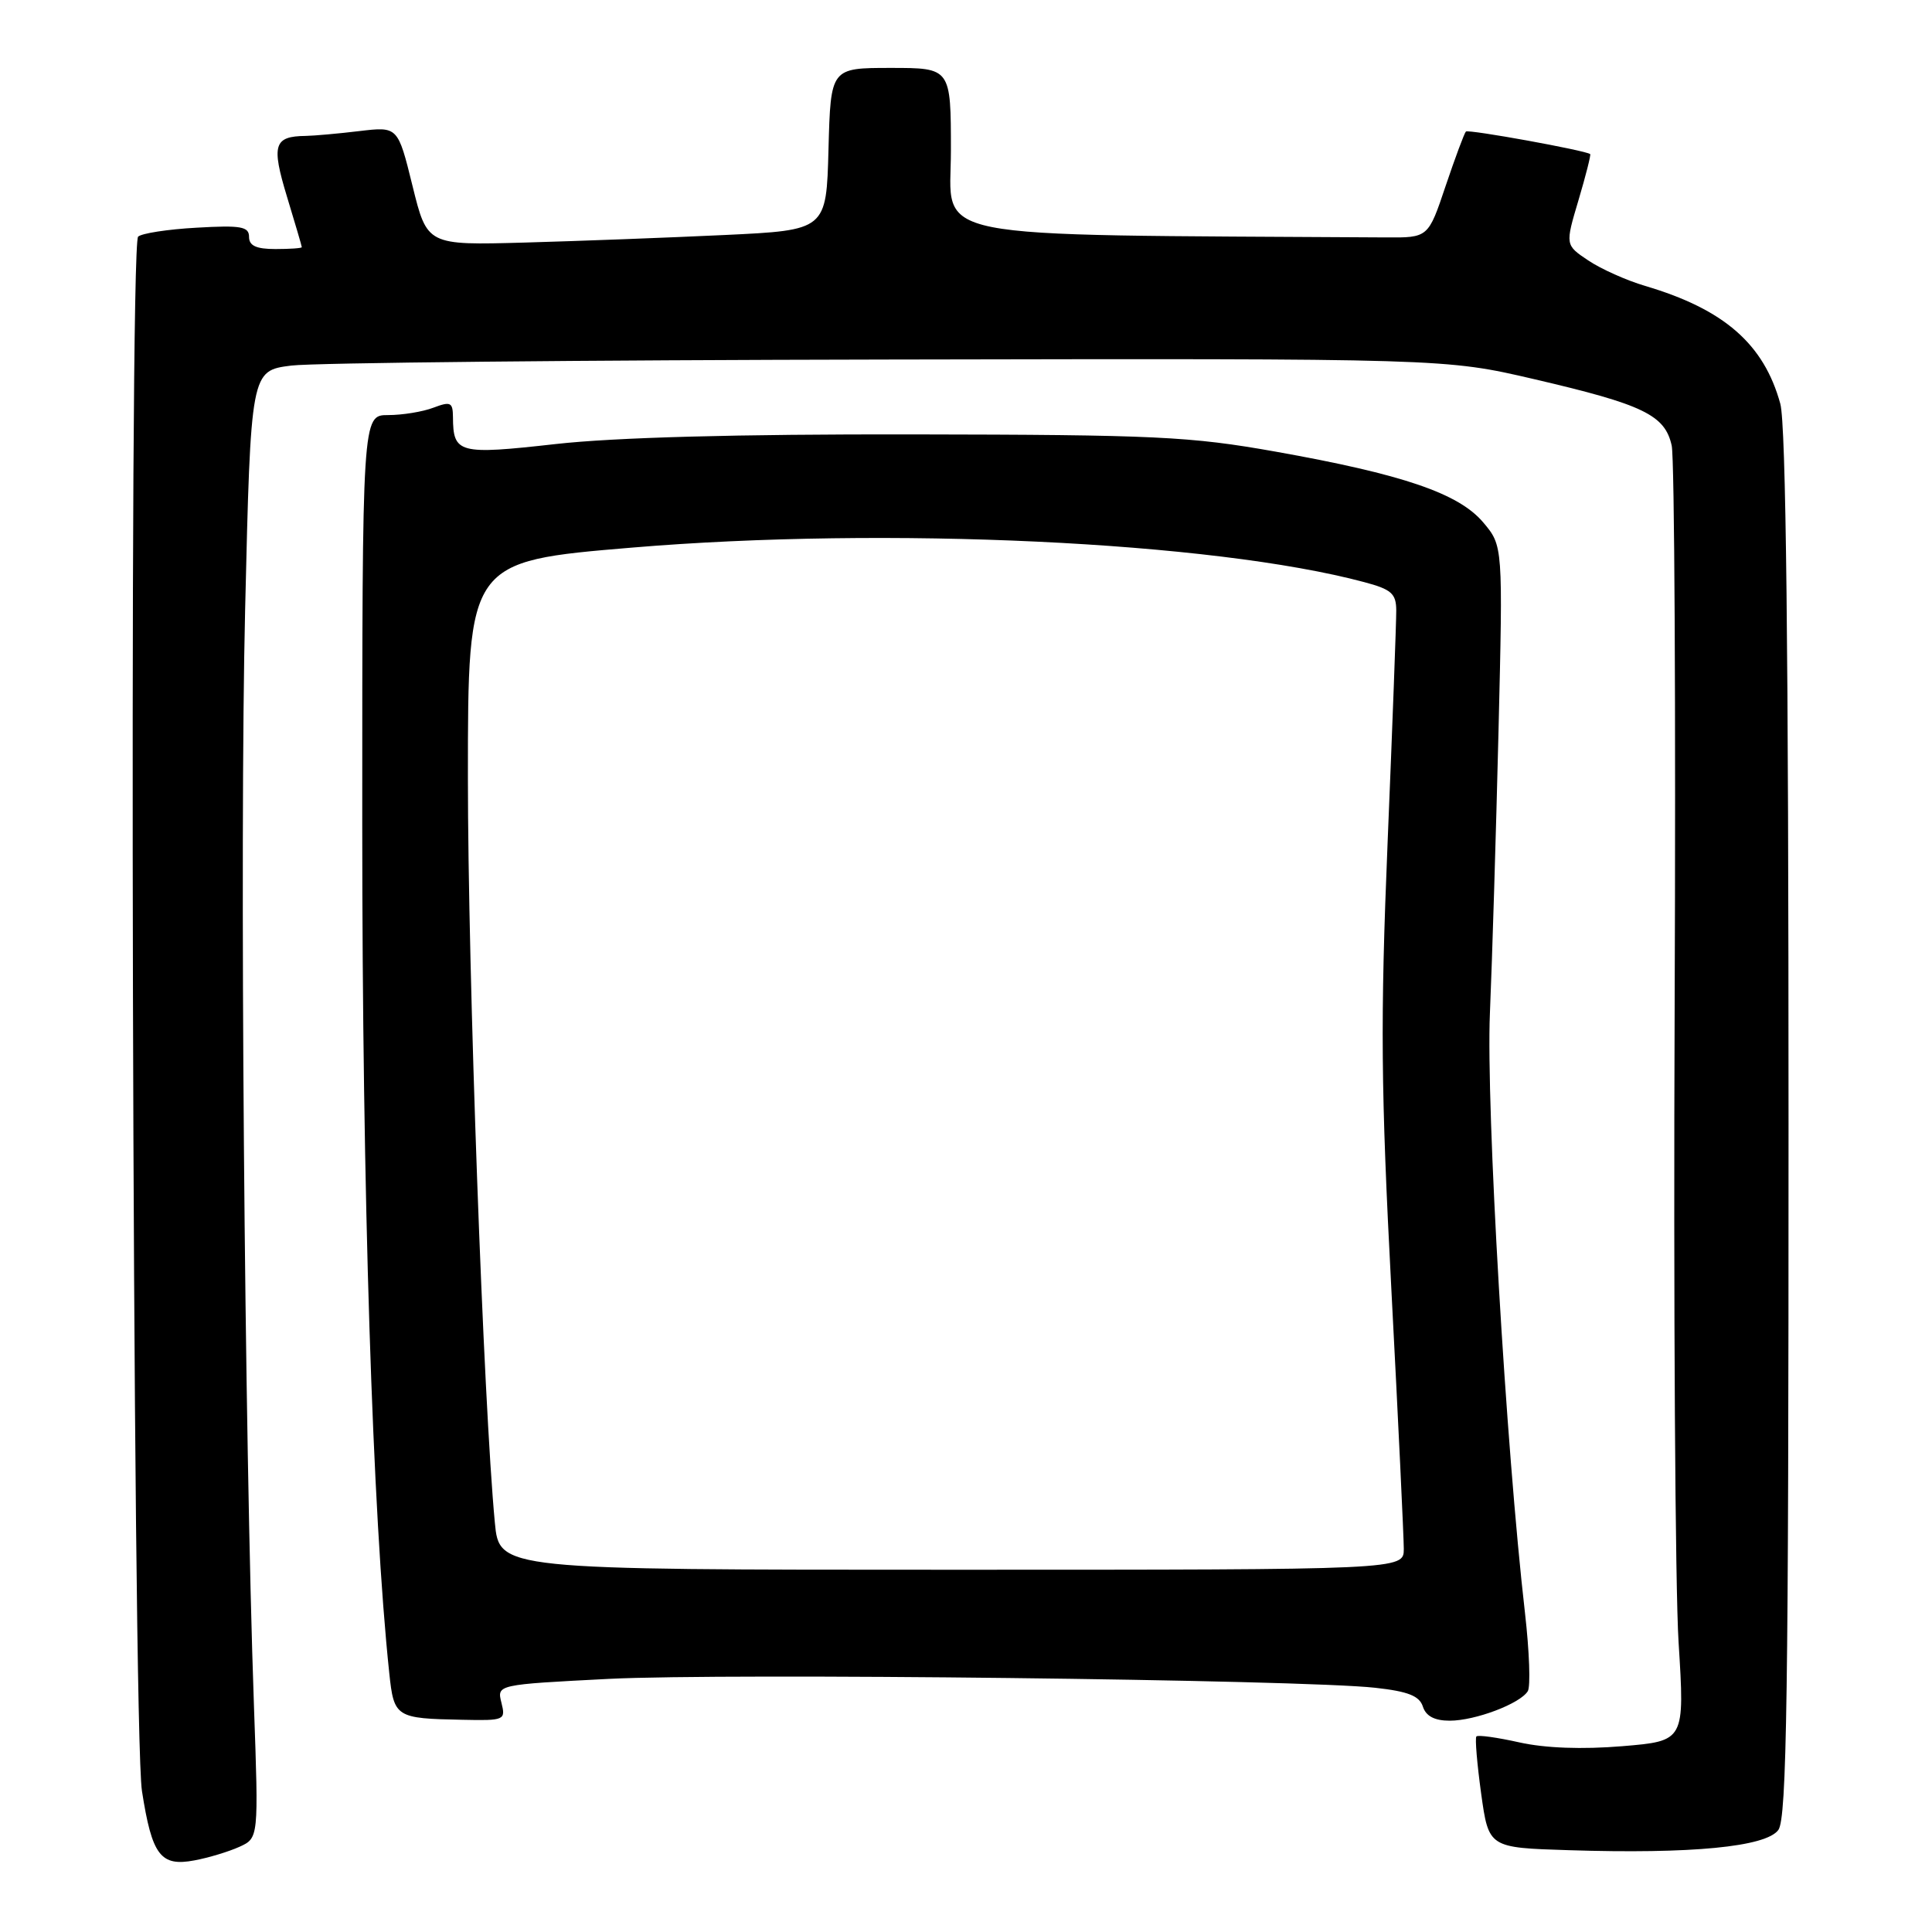 <?xml version="1.0" encoding="UTF-8" standalone="no"?>
<!DOCTYPE svg PUBLIC "-//W3C//DTD SVG 1.1//EN" "http://www.w3.org/Graphics/SVG/1.1/DTD/svg11.dtd" >
<svg xmlns="http://www.w3.org/2000/svg" xmlns:xlink="http://www.w3.org/1999/xlink" version="1.1" viewBox="0 0 256 256">
 <g >
 <path fill="currentColor"
d=" M 31.73 244.71 C 34.27 243.55 34.27 243.55 33.65 226.03 C 32.39 190.49 31.75 111.58 32.48 80.81 C 33.23 49.12 33.23 49.12 38.60 48.44 C 41.56 48.07 77.17 47.71 117.74 47.64 C 191.50 47.50 191.50 47.50 203.28 50.24 C 217.76 53.61 220.62 54.99 221.51 59.05 C 221.88 60.74 222.06 94.16 221.90 133.31 C 221.74 172.47 221.97 210.39 222.42 217.60 C 223.24 230.69 223.24 230.69 214.96 231.38 C 209.66 231.82 204.76 231.64 201.34 230.88 C 198.39 230.22 195.83 229.86 195.63 230.09 C 195.43 230.32 195.72 233.72 196.26 237.66 C 197.26 244.83 197.26 244.83 207.88 245.16 C 224.12 245.68 234.00 244.72 235.64 242.48 C 236.76 240.94 237.00 224.65 236.99 149.06 C 236.99 85.97 236.65 56.26 235.90 53.50 C 233.73 45.59 228.46 40.98 218.00 37.89 C 215.53 37.16 212.13 35.64 210.45 34.51 C 207.39 32.46 207.39 32.46 209.16 26.52 C 210.13 23.26 210.82 20.51 210.71 20.42 C 210.10 19.93 194.56 17.11 194.24 17.43 C 194.03 17.64 192.82 20.89 191.55 24.65 C 189.25 31.50 189.25 31.50 183.62 31.46 C 121.28 31.07 126.00 32.01 126.00 20.00 C 126.00 9.00 126.00 9.00 118.03 9.00 C 110.07 9.00 110.07 9.00 109.78 19.75 C 109.50 30.50 109.50 30.50 96.00 31.14 C 88.58 31.49 76.67 31.94 69.55 32.14 C 56.60 32.50 56.60 32.50 54.66 24.63 C 52.72 16.76 52.72 16.76 47.61 17.37 C 44.80 17.71 41.60 17.99 40.50 18.01 C 36.29 18.06 35.94 19.19 38.02 26.04 C 39.10 29.59 39.99 32.61 39.99 32.75 C 40.00 32.89 38.42 33.00 36.50 33.00 C 33.95 33.00 33.00 32.56 33.00 31.39 C 33.00 30.02 31.94 29.83 26.05 30.17 C 22.23 30.38 18.75 30.92 18.30 31.36 C 17.06 32.60 17.55 229.19 18.81 237.32 C 20.14 245.86 21.27 247.36 25.77 246.51 C 27.65 246.16 30.32 245.35 31.73 244.71 Z  M 66.44 225.61 C 65.84 223.22 65.84 223.22 80.67 222.46 C 96.32 221.67 172.47 222.55 182.23 223.64 C 186.59 224.12 188.09 224.72 188.54 226.14 C 188.95 227.40 190.09 228.00 192.10 228.00 C 195.47 228.00 201.42 225.75 202.44 224.09 C 202.82 223.48 202.65 218.82 202.07 213.74 C 199.54 191.77 196.90 146.63 197.42 134.29 C 197.72 127.25 198.23 110.44 198.56 96.92 C 199.15 72.33 199.15 72.33 196.55 69.24 C 193.30 65.37 185.86 62.84 169.00 59.84 C 157.69 57.83 153.12 57.61 121.00 57.56 C 97.61 57.52 81.45 57.96 73.61 58.84 C 60.76 60.28 60.05 60.09 60.02 55.27 C 60.00 53.30 59.71 53.16 57.43 54.02 C 56.02 54.56 53.32 55.00 51.43 55.00 C 48.00 55.00 48.00 55.00 48.00 109.25 C 48.00 158.11 49.35 200.60 51.58 221.69 C 52.20 227.56 52.43 227.71 61.27 227.88 C 66.88 228.00 67.02 227.93 66.44 225.61 Z  M 65.57 201.75 C 64.06 185.86 62.00 128.95 62.00 103.06 C 62.00 74.38 62.00 74.38 83.75 72.56 C 117.53 69.73 160.66 71.76 180.75 77.13 C 184.37 78.09 185.00 78.65 185.01 80.88 C 185.02 82.32 184.51 96.10 183.87 111.50 C 182.89 135.26 182.97 144.27 184.37 171.00 C 185.28 188.32 186.01 203.74 186.01 205.25 C 186.00 208.00 186.00 208.00 126.08 208.00 C 66.16 208.00 66.16 208.00 65.57 201.75 Z "/>
</g>
</svg>